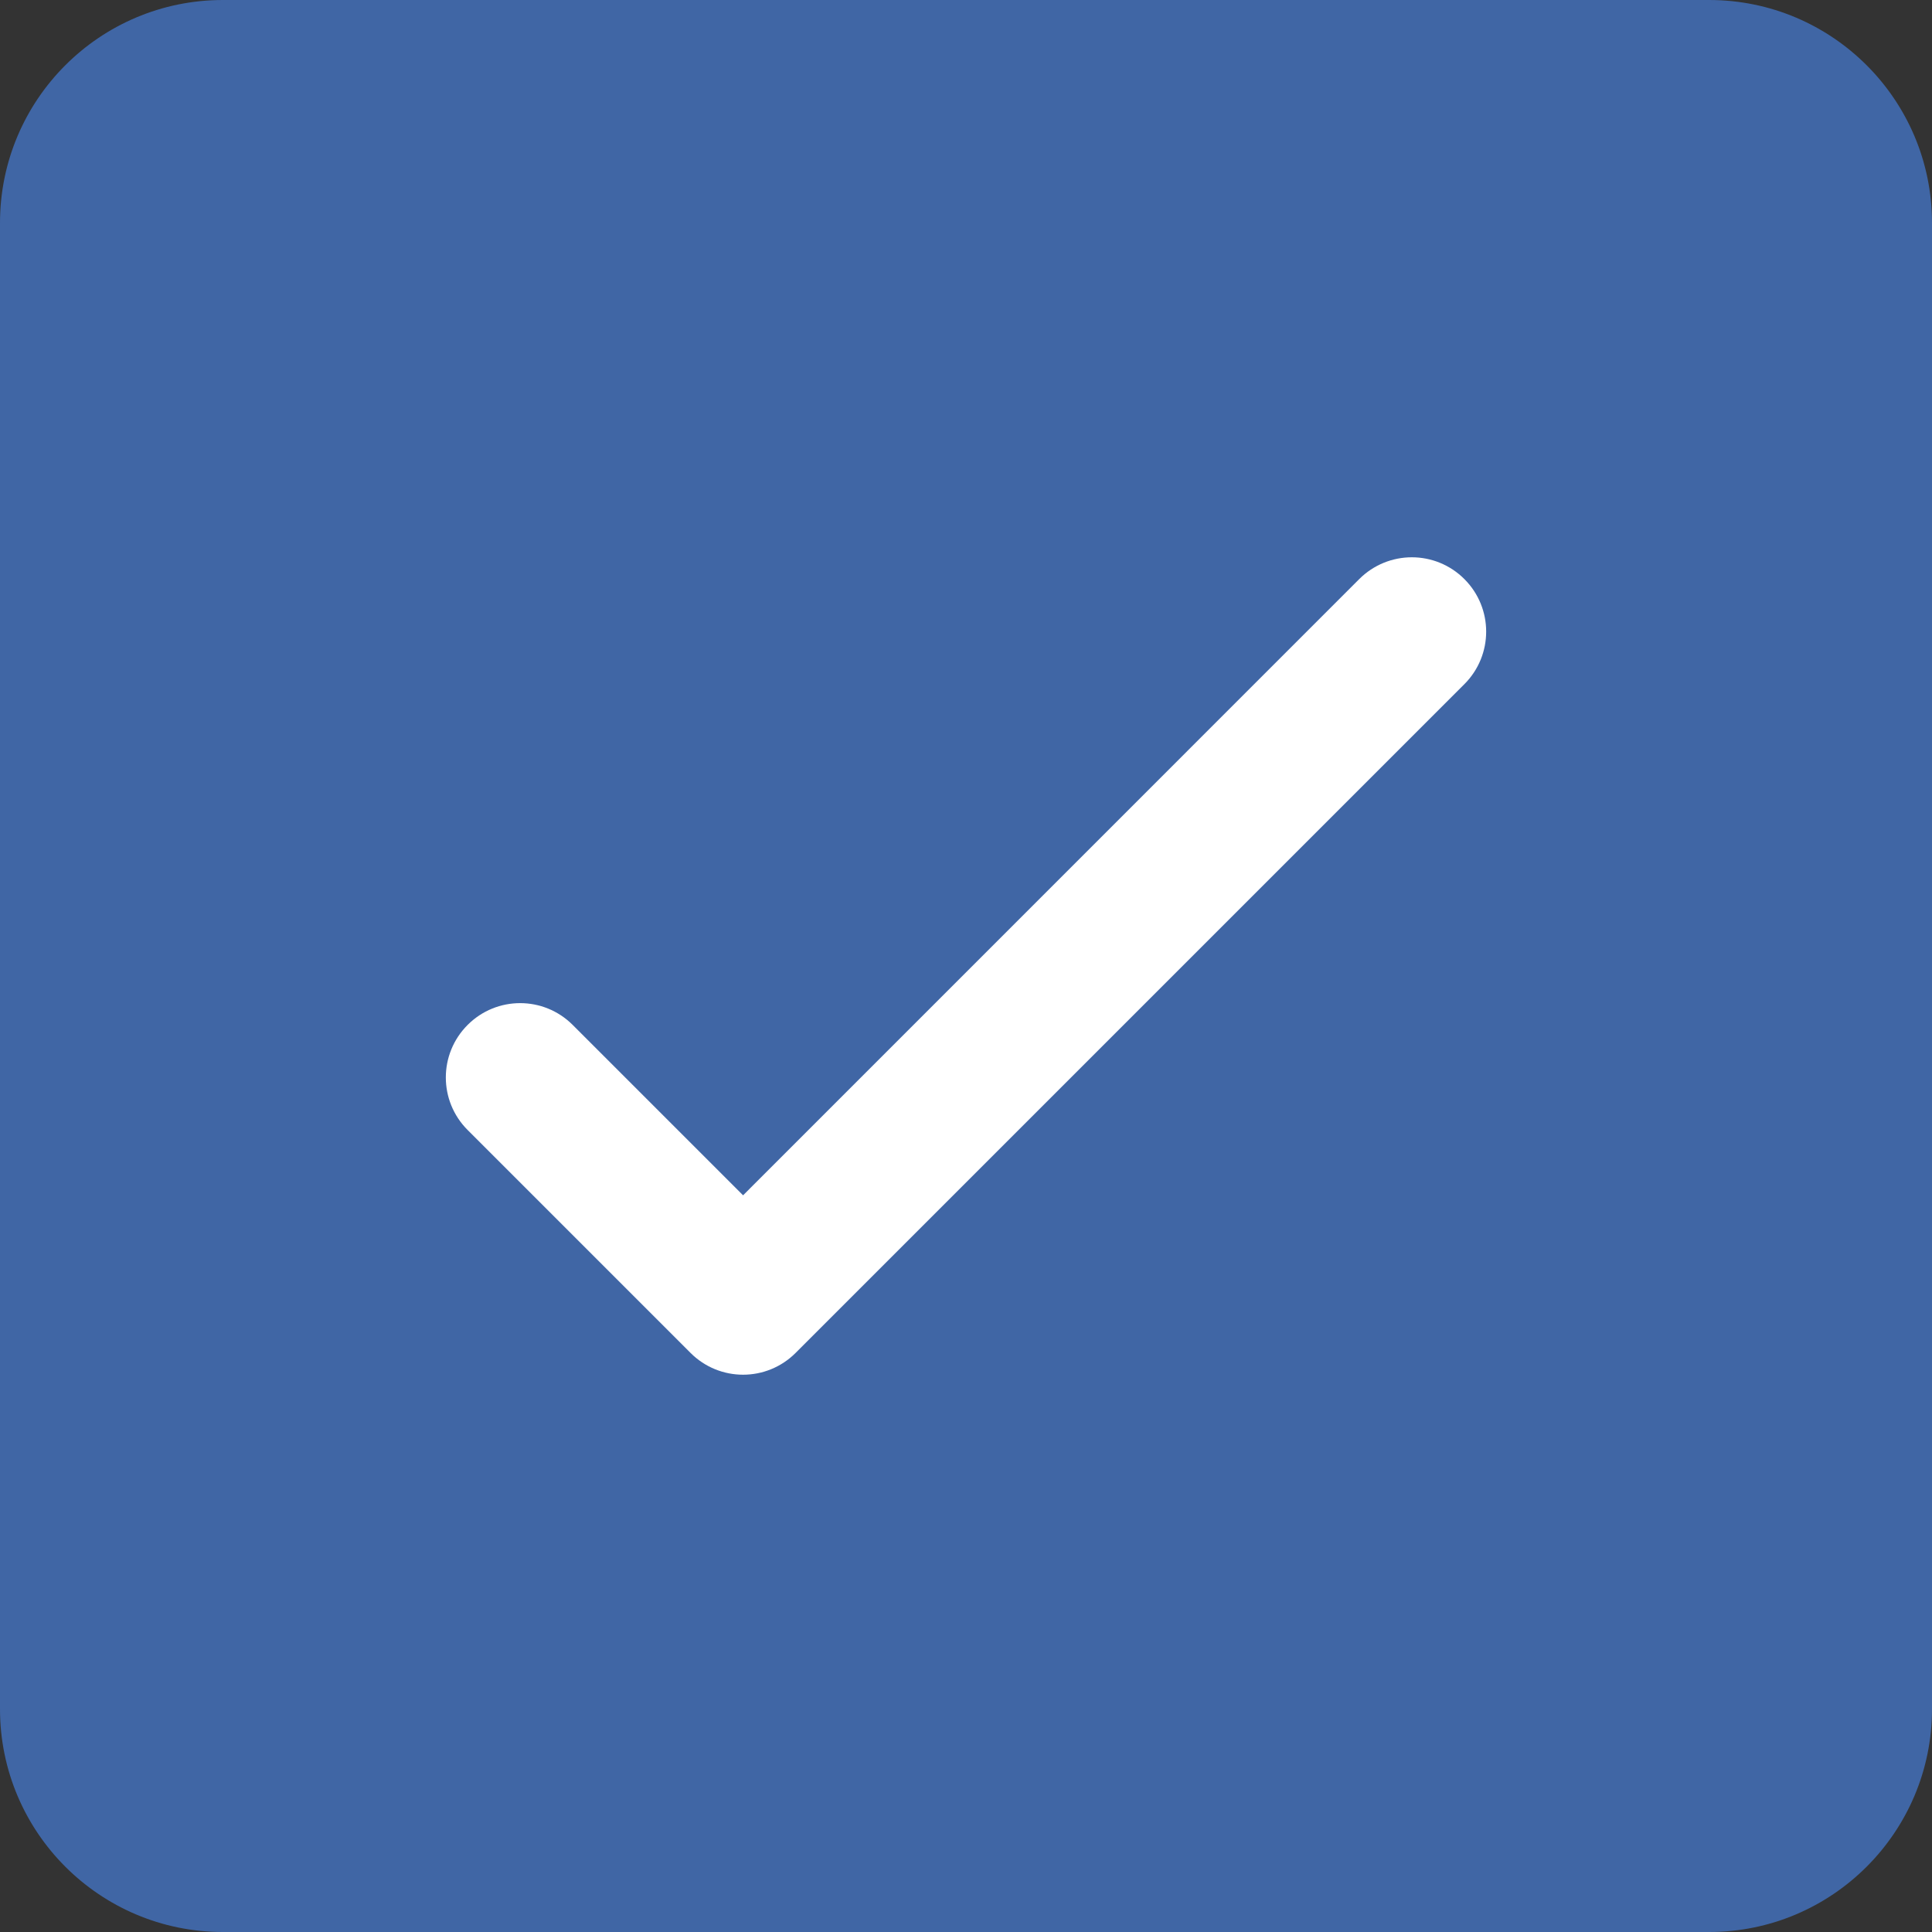 <?xml version="1.0" encoding="utf-8"?>
<!-- Generator: Adobe Illustrator 16.0.0, SVG Export Plug-In . SVG Version: 6.00 Build 0)  -->
<!DOCTYPE svg PUBLIC "-//W3C//DTD SVG 1.1//EN" "http://www.w3.org/Graphics/SVG/1.1/DTD/svg11.dtd">
<svg version="1.1" id="Layer_1" xmlns="http://www.w3.org/2000/svg" xmlns:xlink="http://www.w3.org/1999/xlink" x="0px" y="0px"
	 width="26px" height="26px" viewBox="0 0 26 26" enable-background="new 0 0 26 26" xml:space="preserve">
<rect x="0" y="0" width="26" height="26" fill="#333333" stroke="none"/>
<path fill="#4066A5" d="M3,0h20c1.656,0,3,1.343,3,3v20c0,1.656-1.344,3-3,3H3c-1.657,0-3-1.344-3-3V3C0,1.343,1.343,0,3,0z"/>
<path fill="#FFFFFF" d="M19.707,7.793c0.391,0.391,0.391,1.023,0,1.414l-9,9c-0.391,0.391-1.023,0.391-1.414,0l-3-3
	c-0.391-0.391-0.391-1.023,0-1.414s1.023-0.391,1.414,0L10,16.086l8.292-8.293C18.684,7.402,19.316,7.402,19.707,7.793z"/>
</svg>

